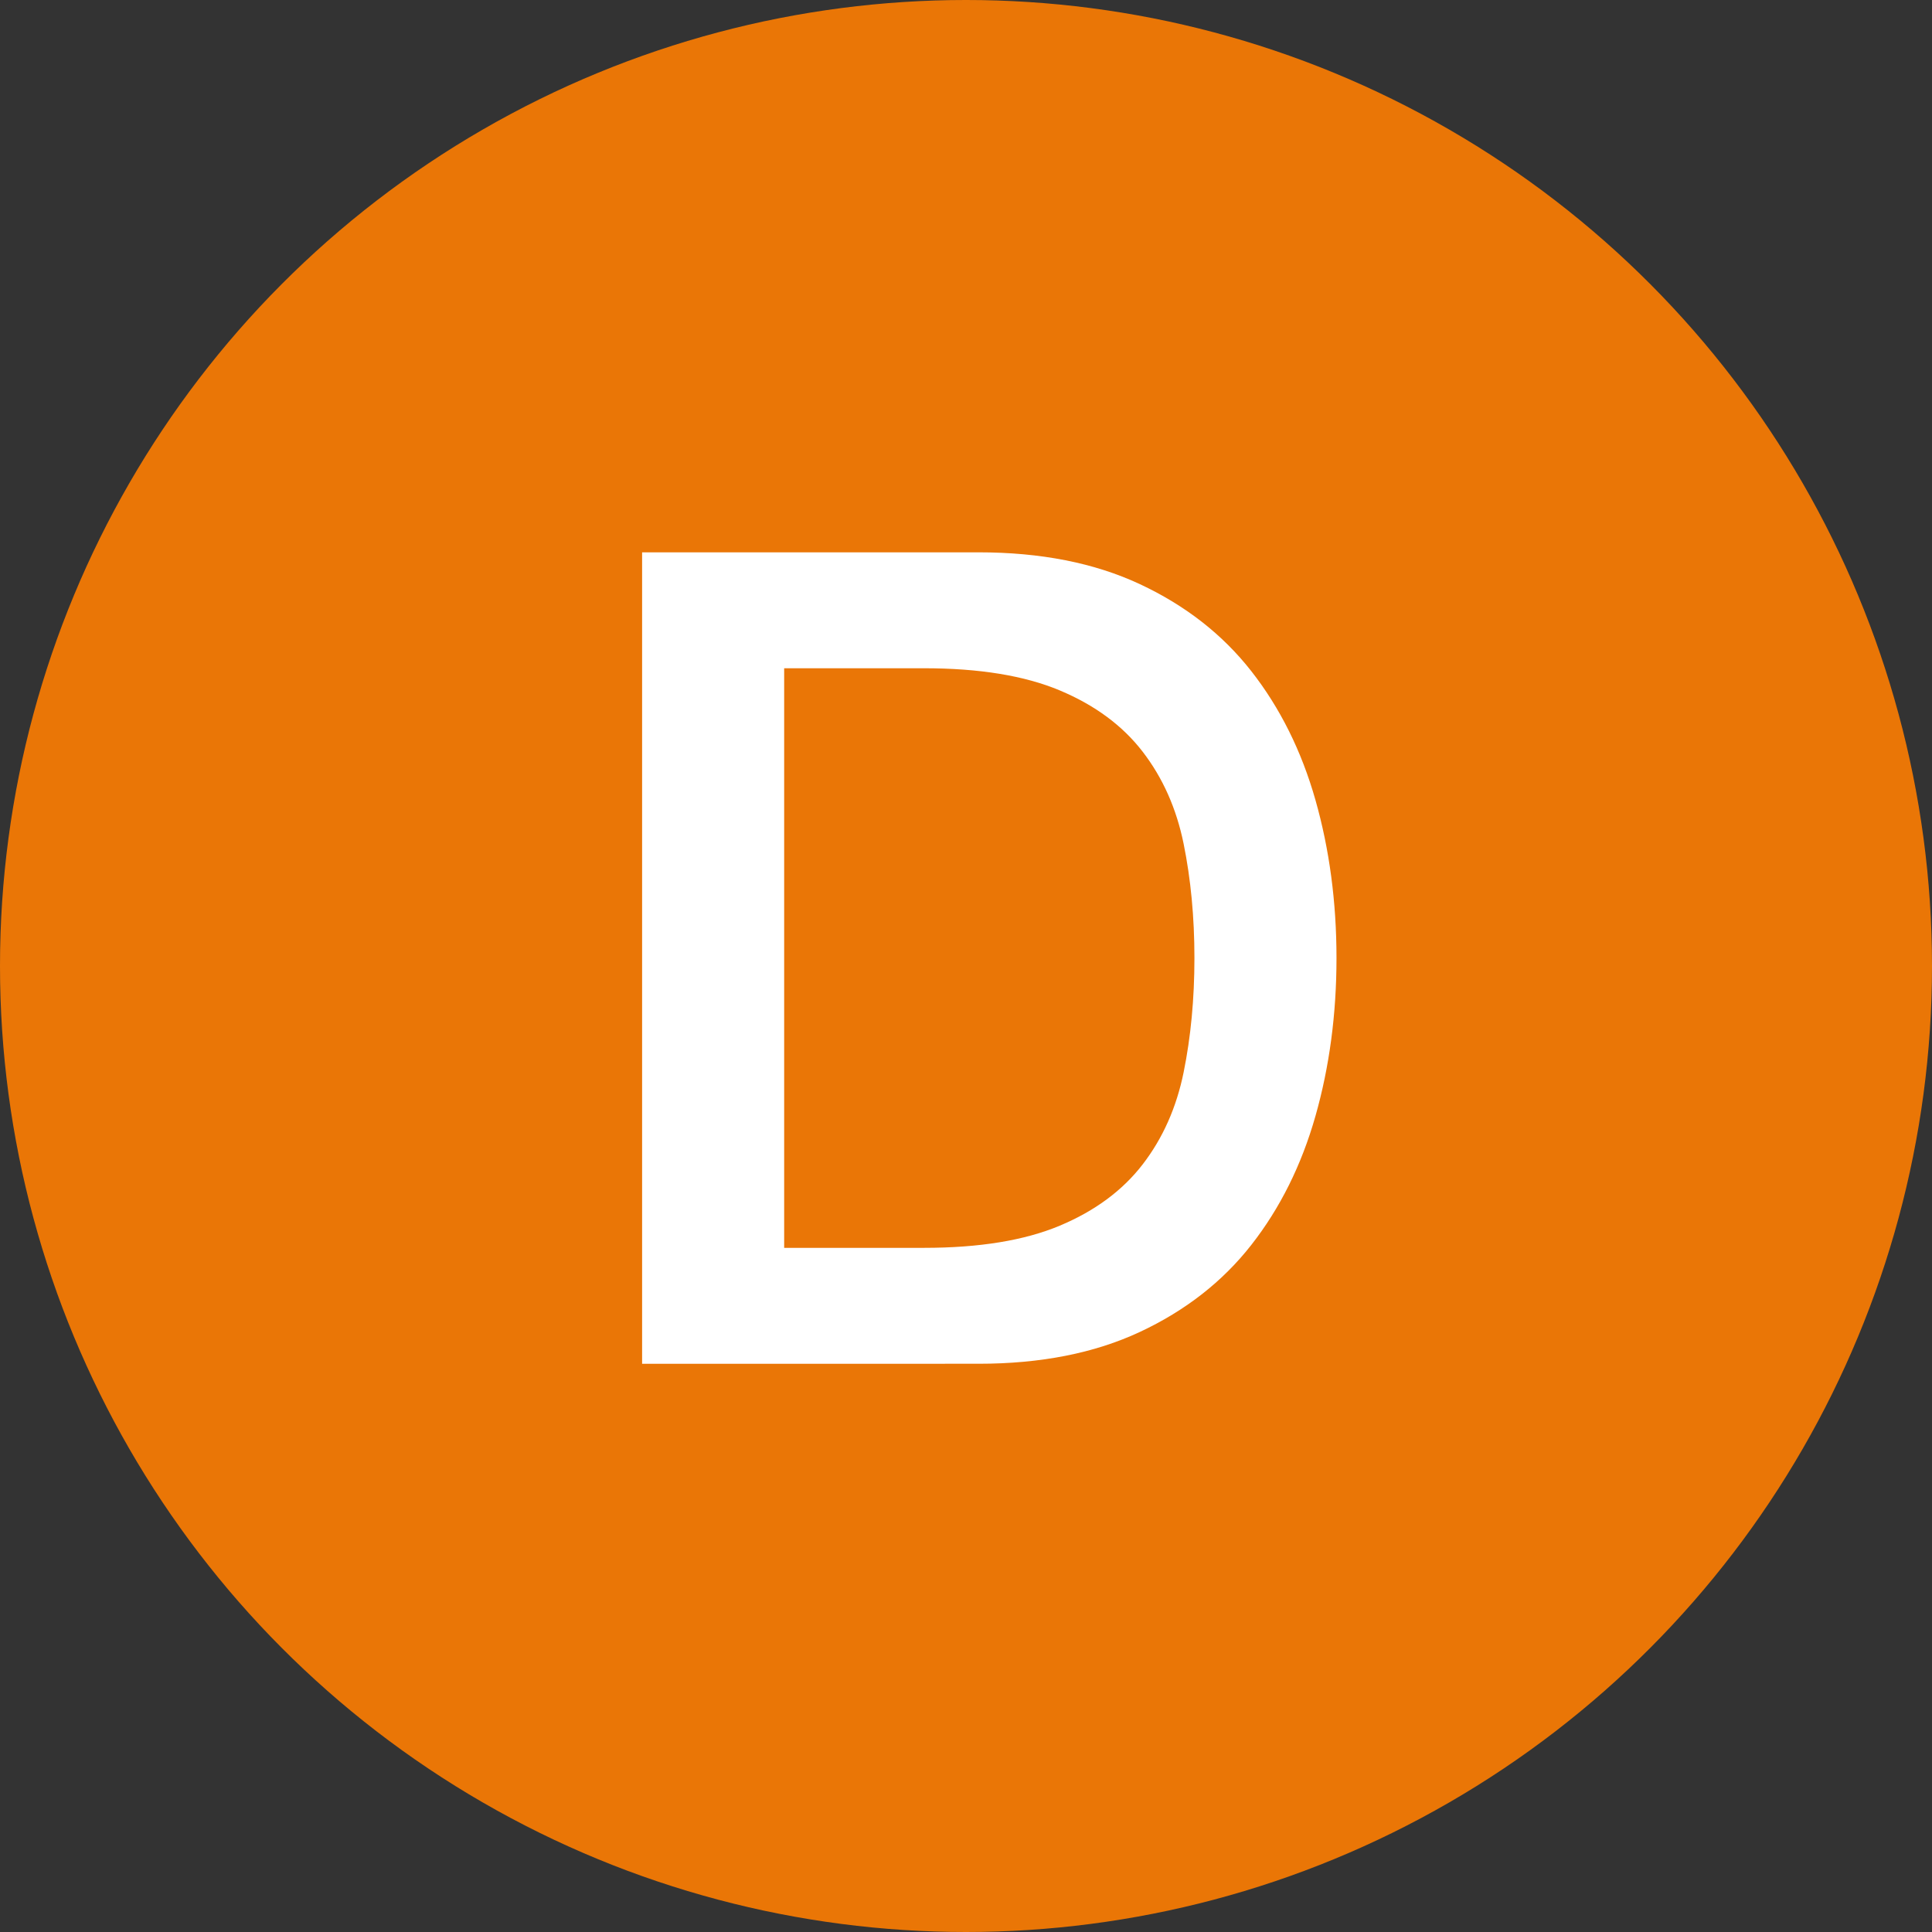 <svg xmlns="http://www.w3.org/2000/svg" width="17" height="17">
  <rect width="100%" height="100%" fill="#333333" stroke="none"/>
  <g fill="none" fill-rule="evenodd">
    <circle cx="8.5" cy="8.5" r="8.5" fill="#EA7606"/>
    <path fill="#FFF" fill-rule="nonzero" d="M5.65 4.86h2.96c.547 0 1.02.093 1.42.28.4.187.727.442.98.765.253.323.442.702.565 1.135.123.433.185.897.185 1.39 0 .493-.062.957-.185 1.39-.123.433-.312.812-.565 1.135-.253.323-.58.578-.98.765s-.873.28-1.42.28H5.65V4.86zm1.25 6.12h1.23c.487 0 .885-.065 1.195-.195.31-.13.553-.31.73-.54.177-.23.297-.5.36-.81.063-.31.095-.645.095-1.005 0-.36-.032-.695-.095-1.005-.063-.31-.183-.58-.36-.81-.177-.23-.42-.41-.73-.54-.31-.13-.708-.195-1.195-.195H6.9v5.1z"/>
  </g>
</svg>